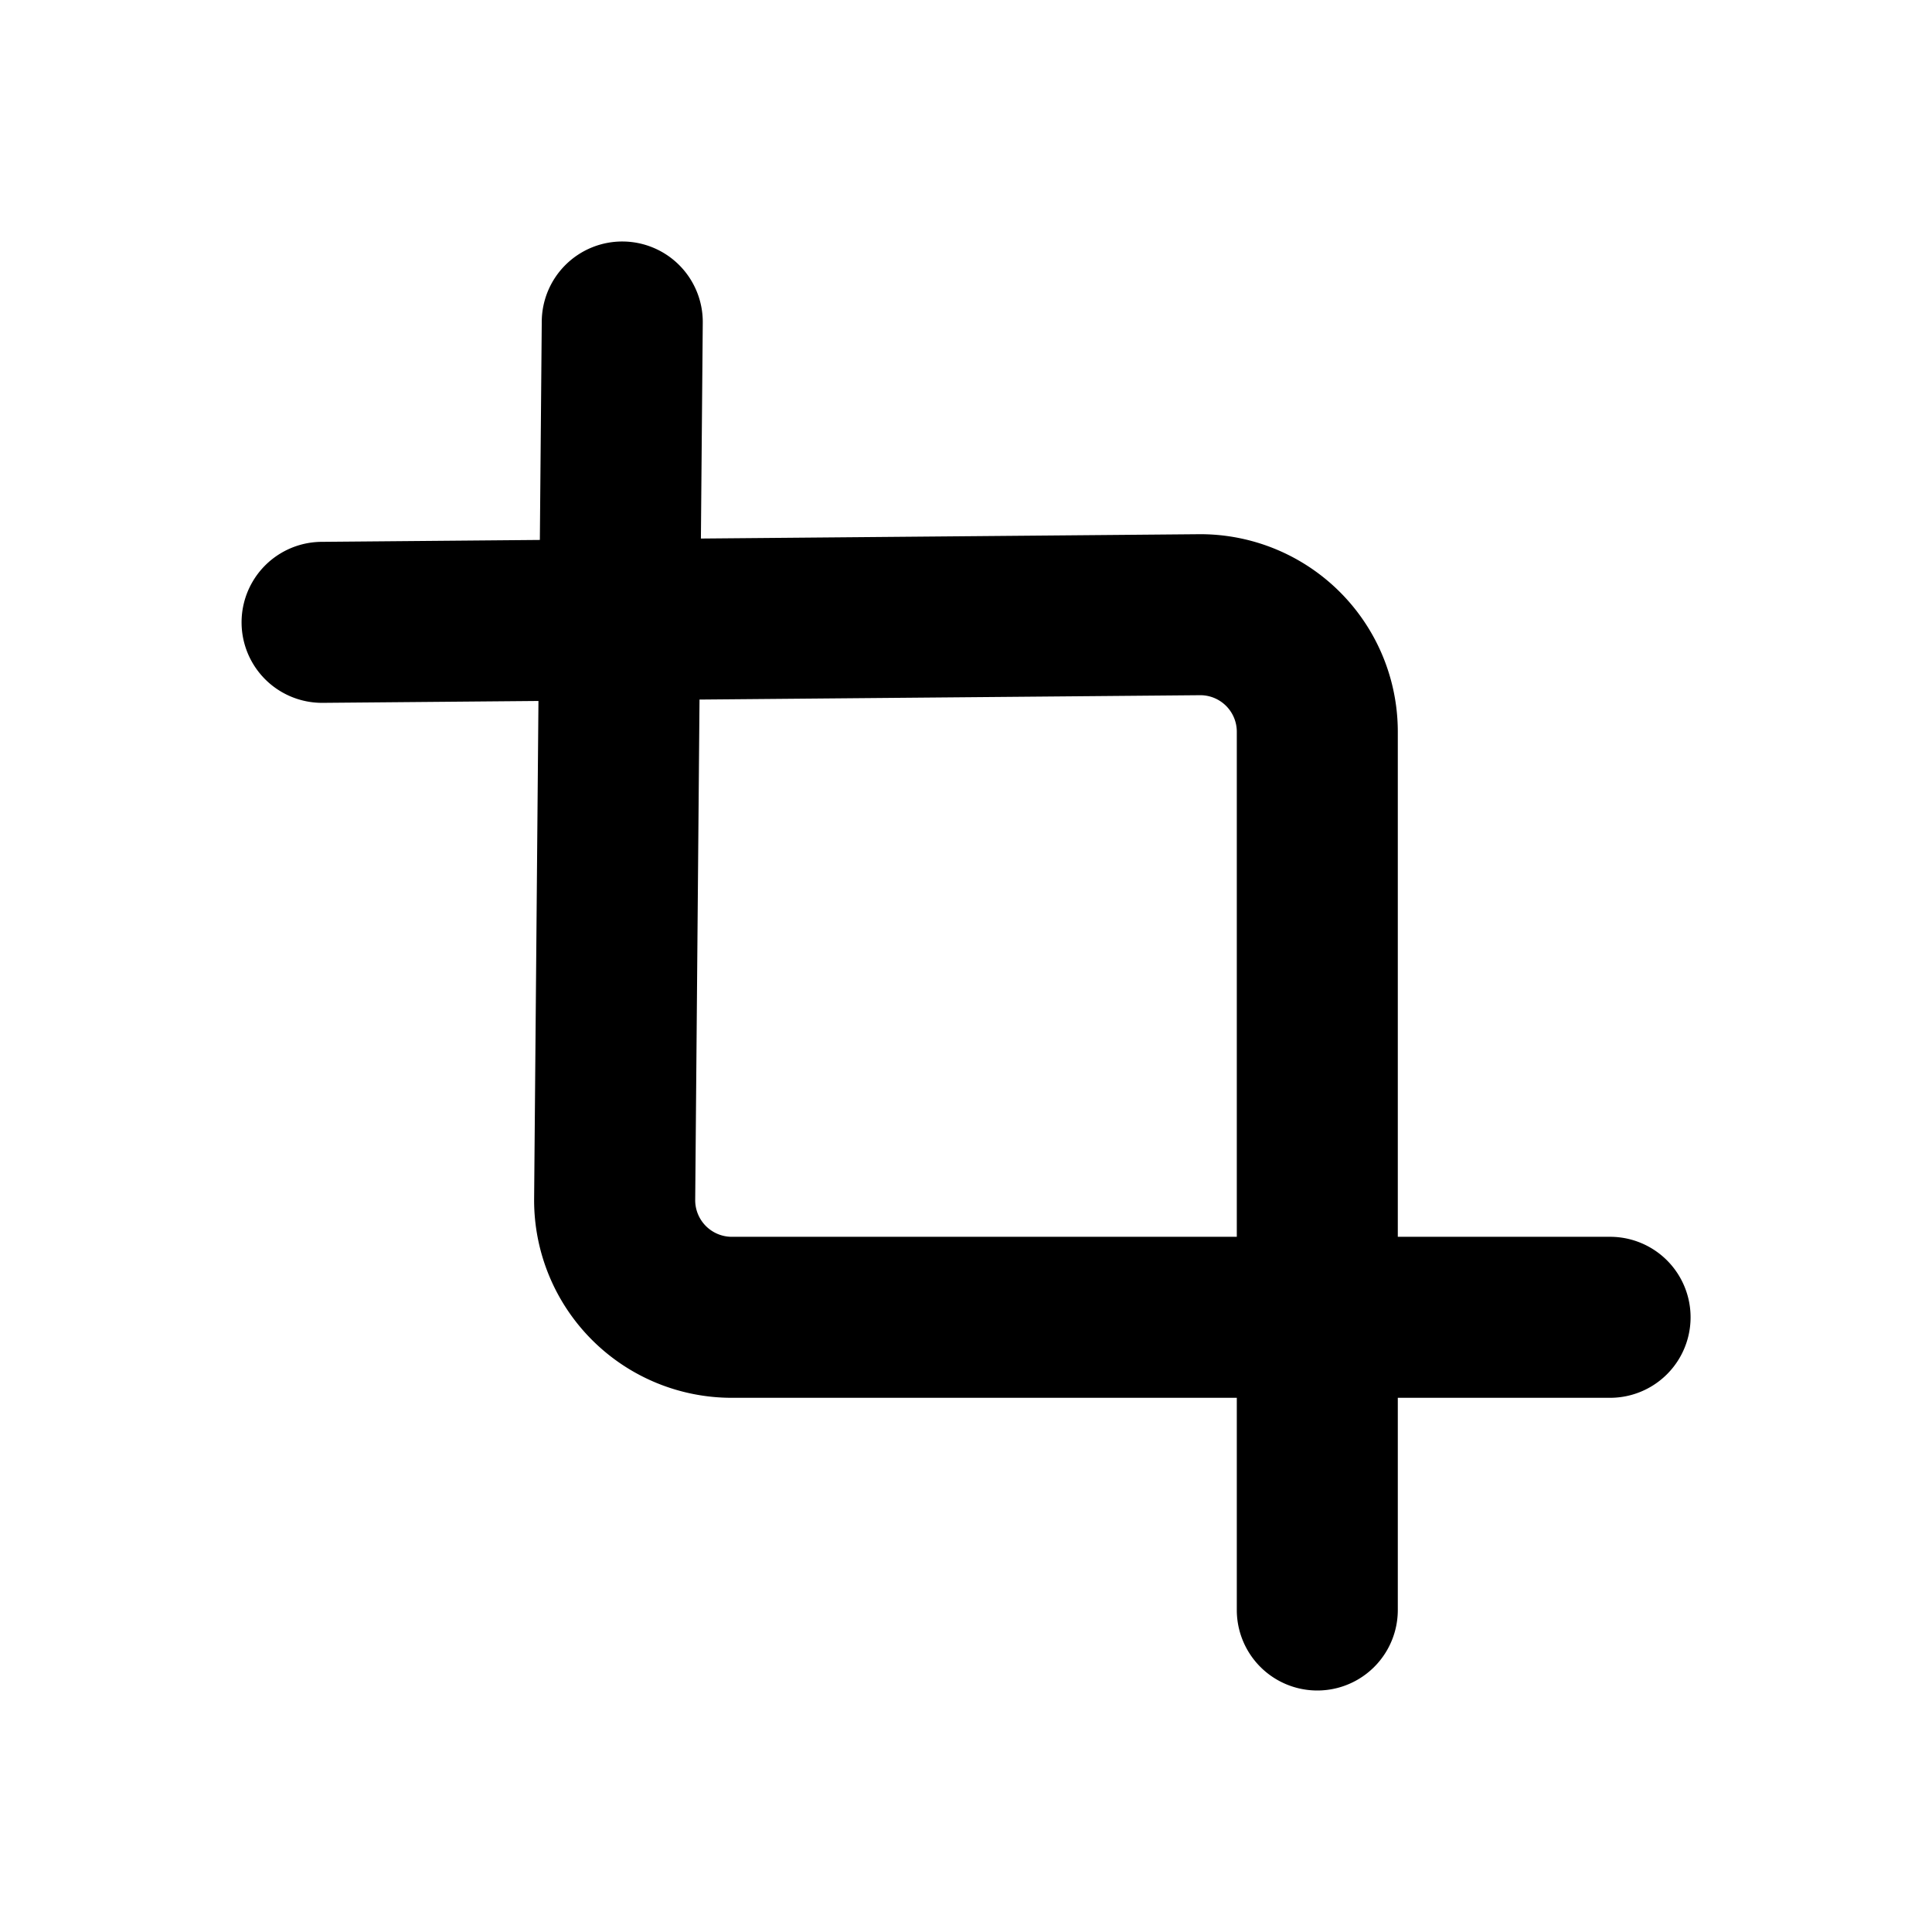 <svg xmlns="http://www.w3.org/2000/svg" width="24" height="24" fill="currentColor" viewBox="0 0 24 24">
  <path fill-rule="evenodd" d="M7.74 3a1 1 0 01.99 1.009l-.094 10.903a.455.455 0 00.455.452h10.91a1 1 0 010 2H9.09a2.455 2.455 0 01-2.455-2.455V14.9l.095-10.909A1 1 0 017.74 3z" clip-rule="evenodd"/>
  <path fill-rule="evenodd" d="M14.91 6.636a2.454 2.454 0 012.454 2.455V20a1 1 0 01-2 0V9.09a.454.454 0 00-.452-.454L4.01 8.731a1 1 0 11-.018-2l10.918-.095z" clip-rule="evenodd"/>
</svg>
